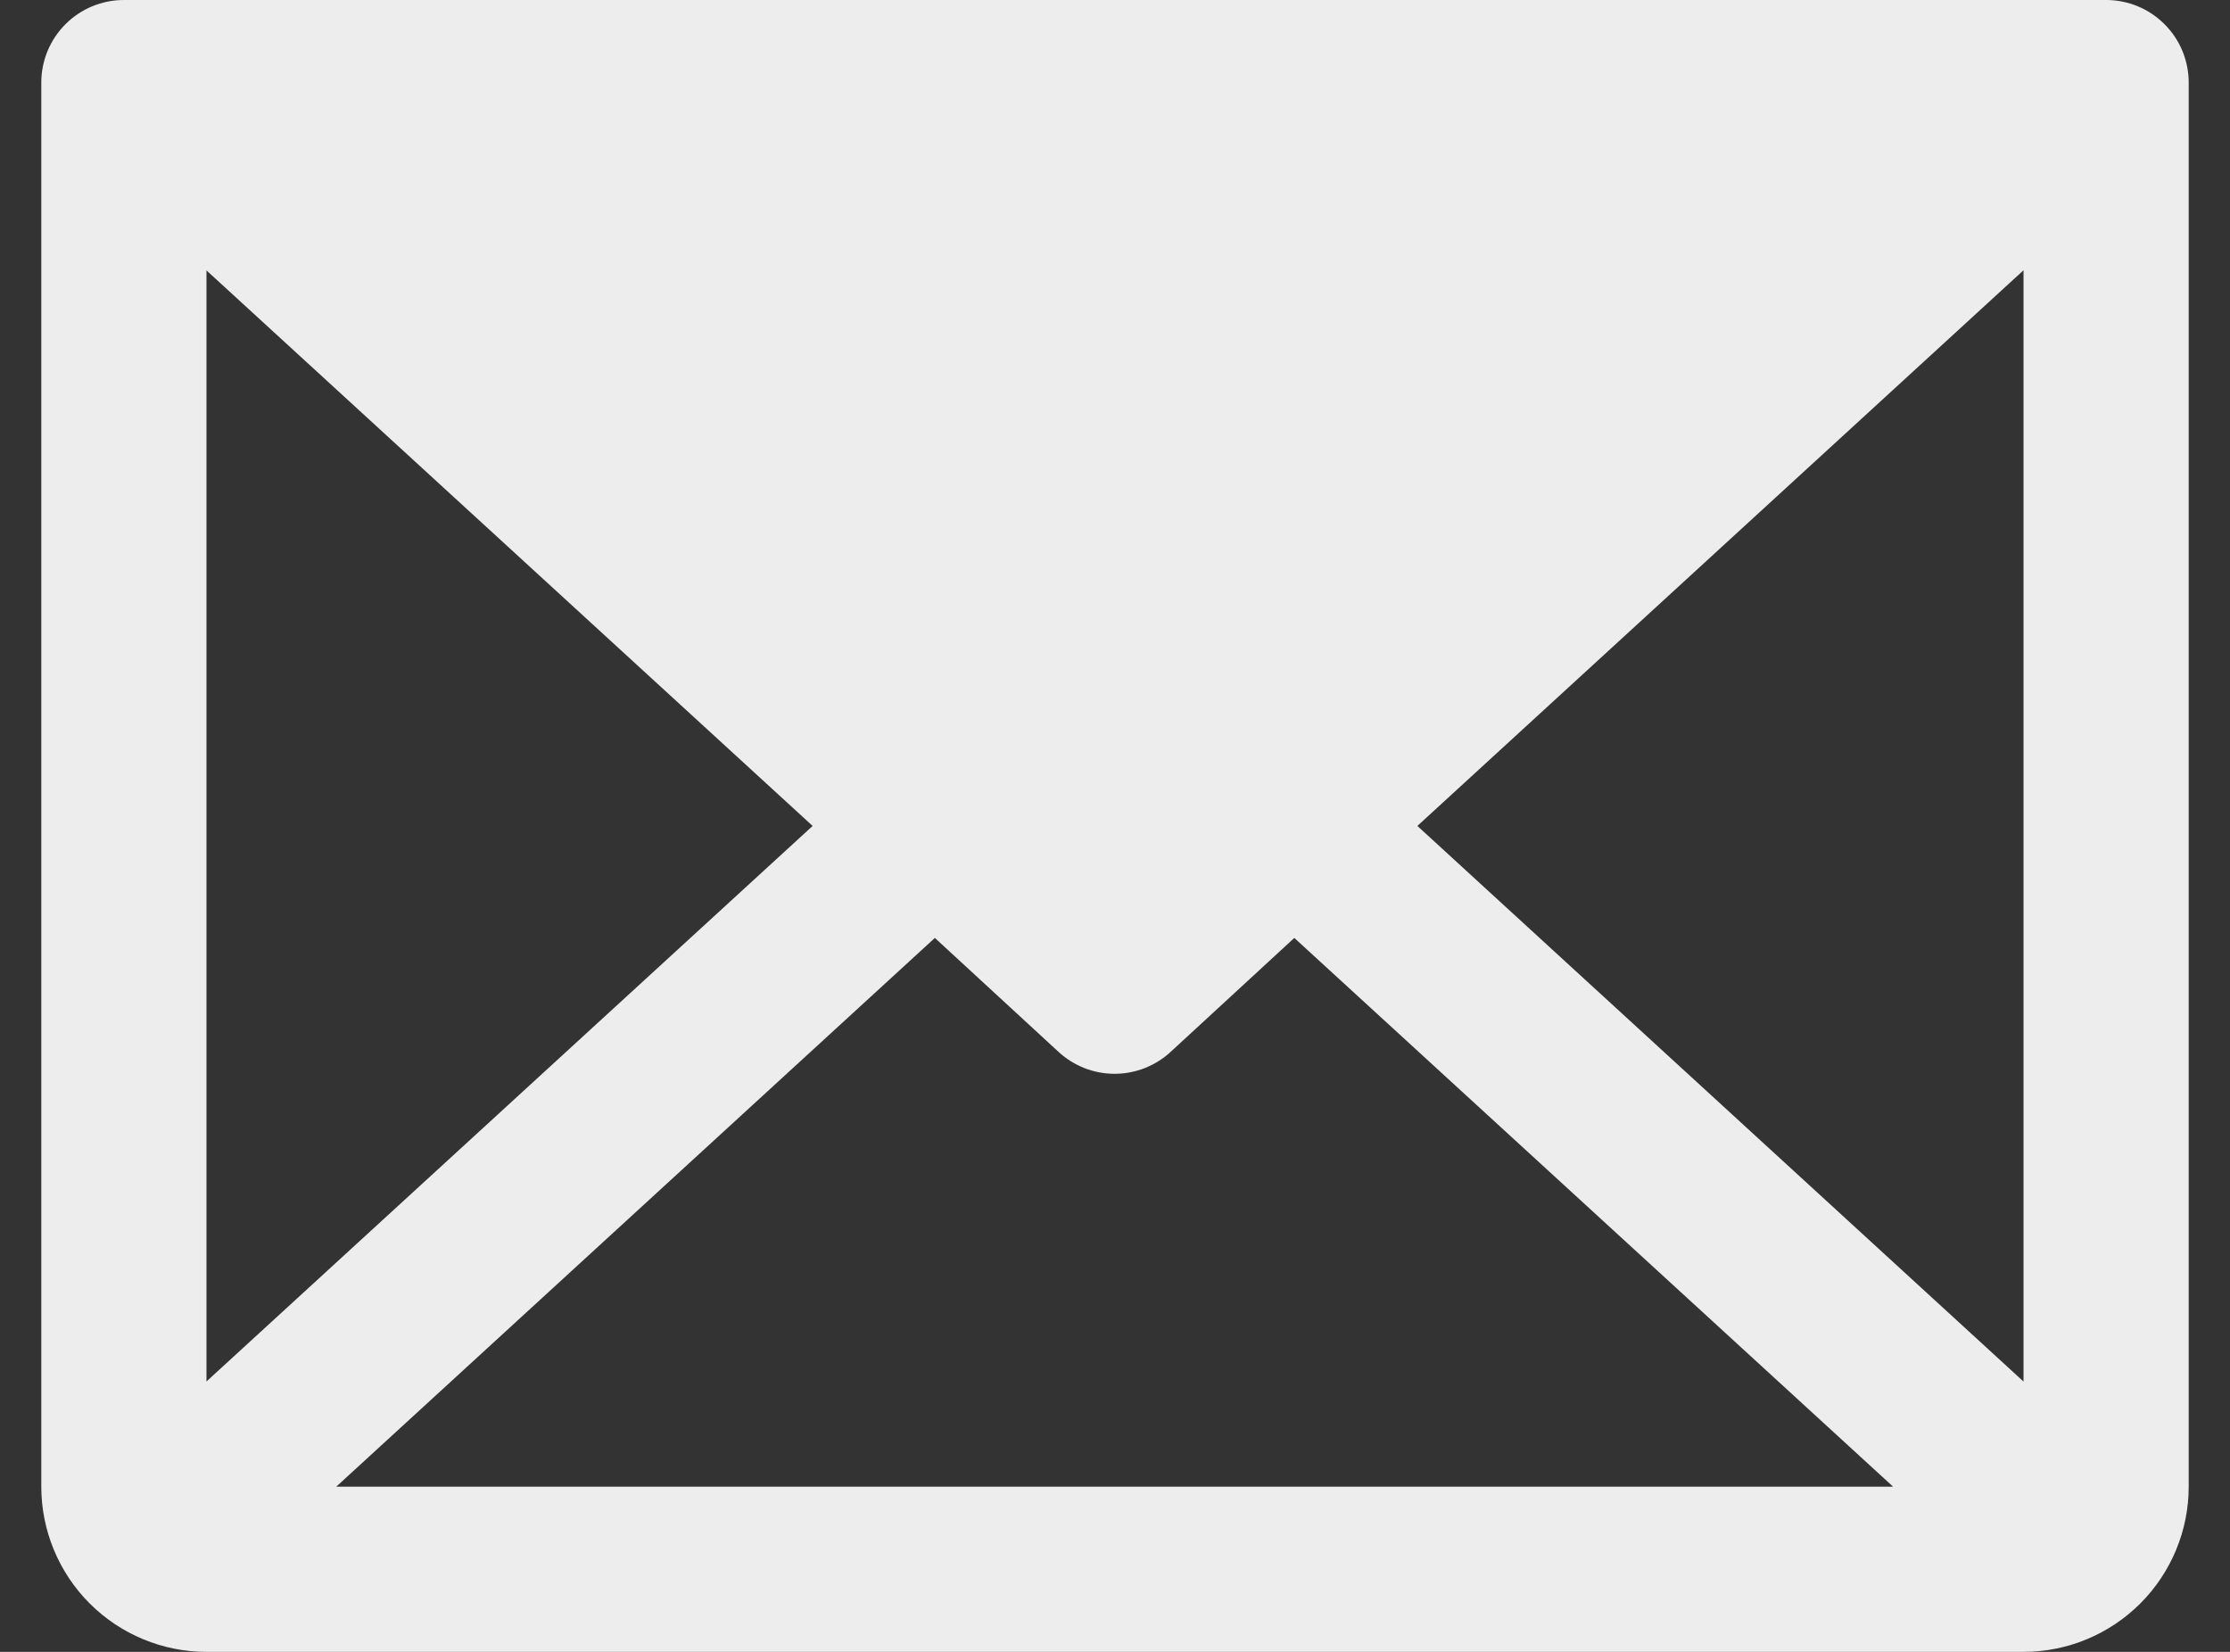 <svg width="27" height="20" viewBox="0 0 27 20" fill="none" xmlns="http://www.w3.org/2000/svg">
<rect x="0" y="0" width="27" height="20" fill="#333333" stroke="none"/>
<path d="M25.5 0H1.5C1.235 0 0.98 0.105 0.793 0.293C0.605 0.48 0.5 0.735 0.5 1V18C0.5 18.53 0.711 19.039 1.086 19.414C1.461 19.789 1.97 20 2.5 20H24.5C25.03 20 25.539 19.789 25.914 19.414C26.289 19.039 26.5 18.53 26.5 18V1C26.5 0.735 26.395 0.48 26.207 0.293C26.02 0.105 25.765 0 25.5 0ZM9.839 10L2.5 16.726V3.274L9.839 10ZM11.319 11.356L12.819 12.738C13.003 12.907 13.245 13.001 13.495 13.001C13.745 13.001 13.987 12.907 14.171 12.738L15.671 11.356L22.921 18H4.071L11.319 11.356ZM17.161 10L24.5 3.272V16.727L17.161 10Z" fill="#EEEDEE"/>
</svg>
